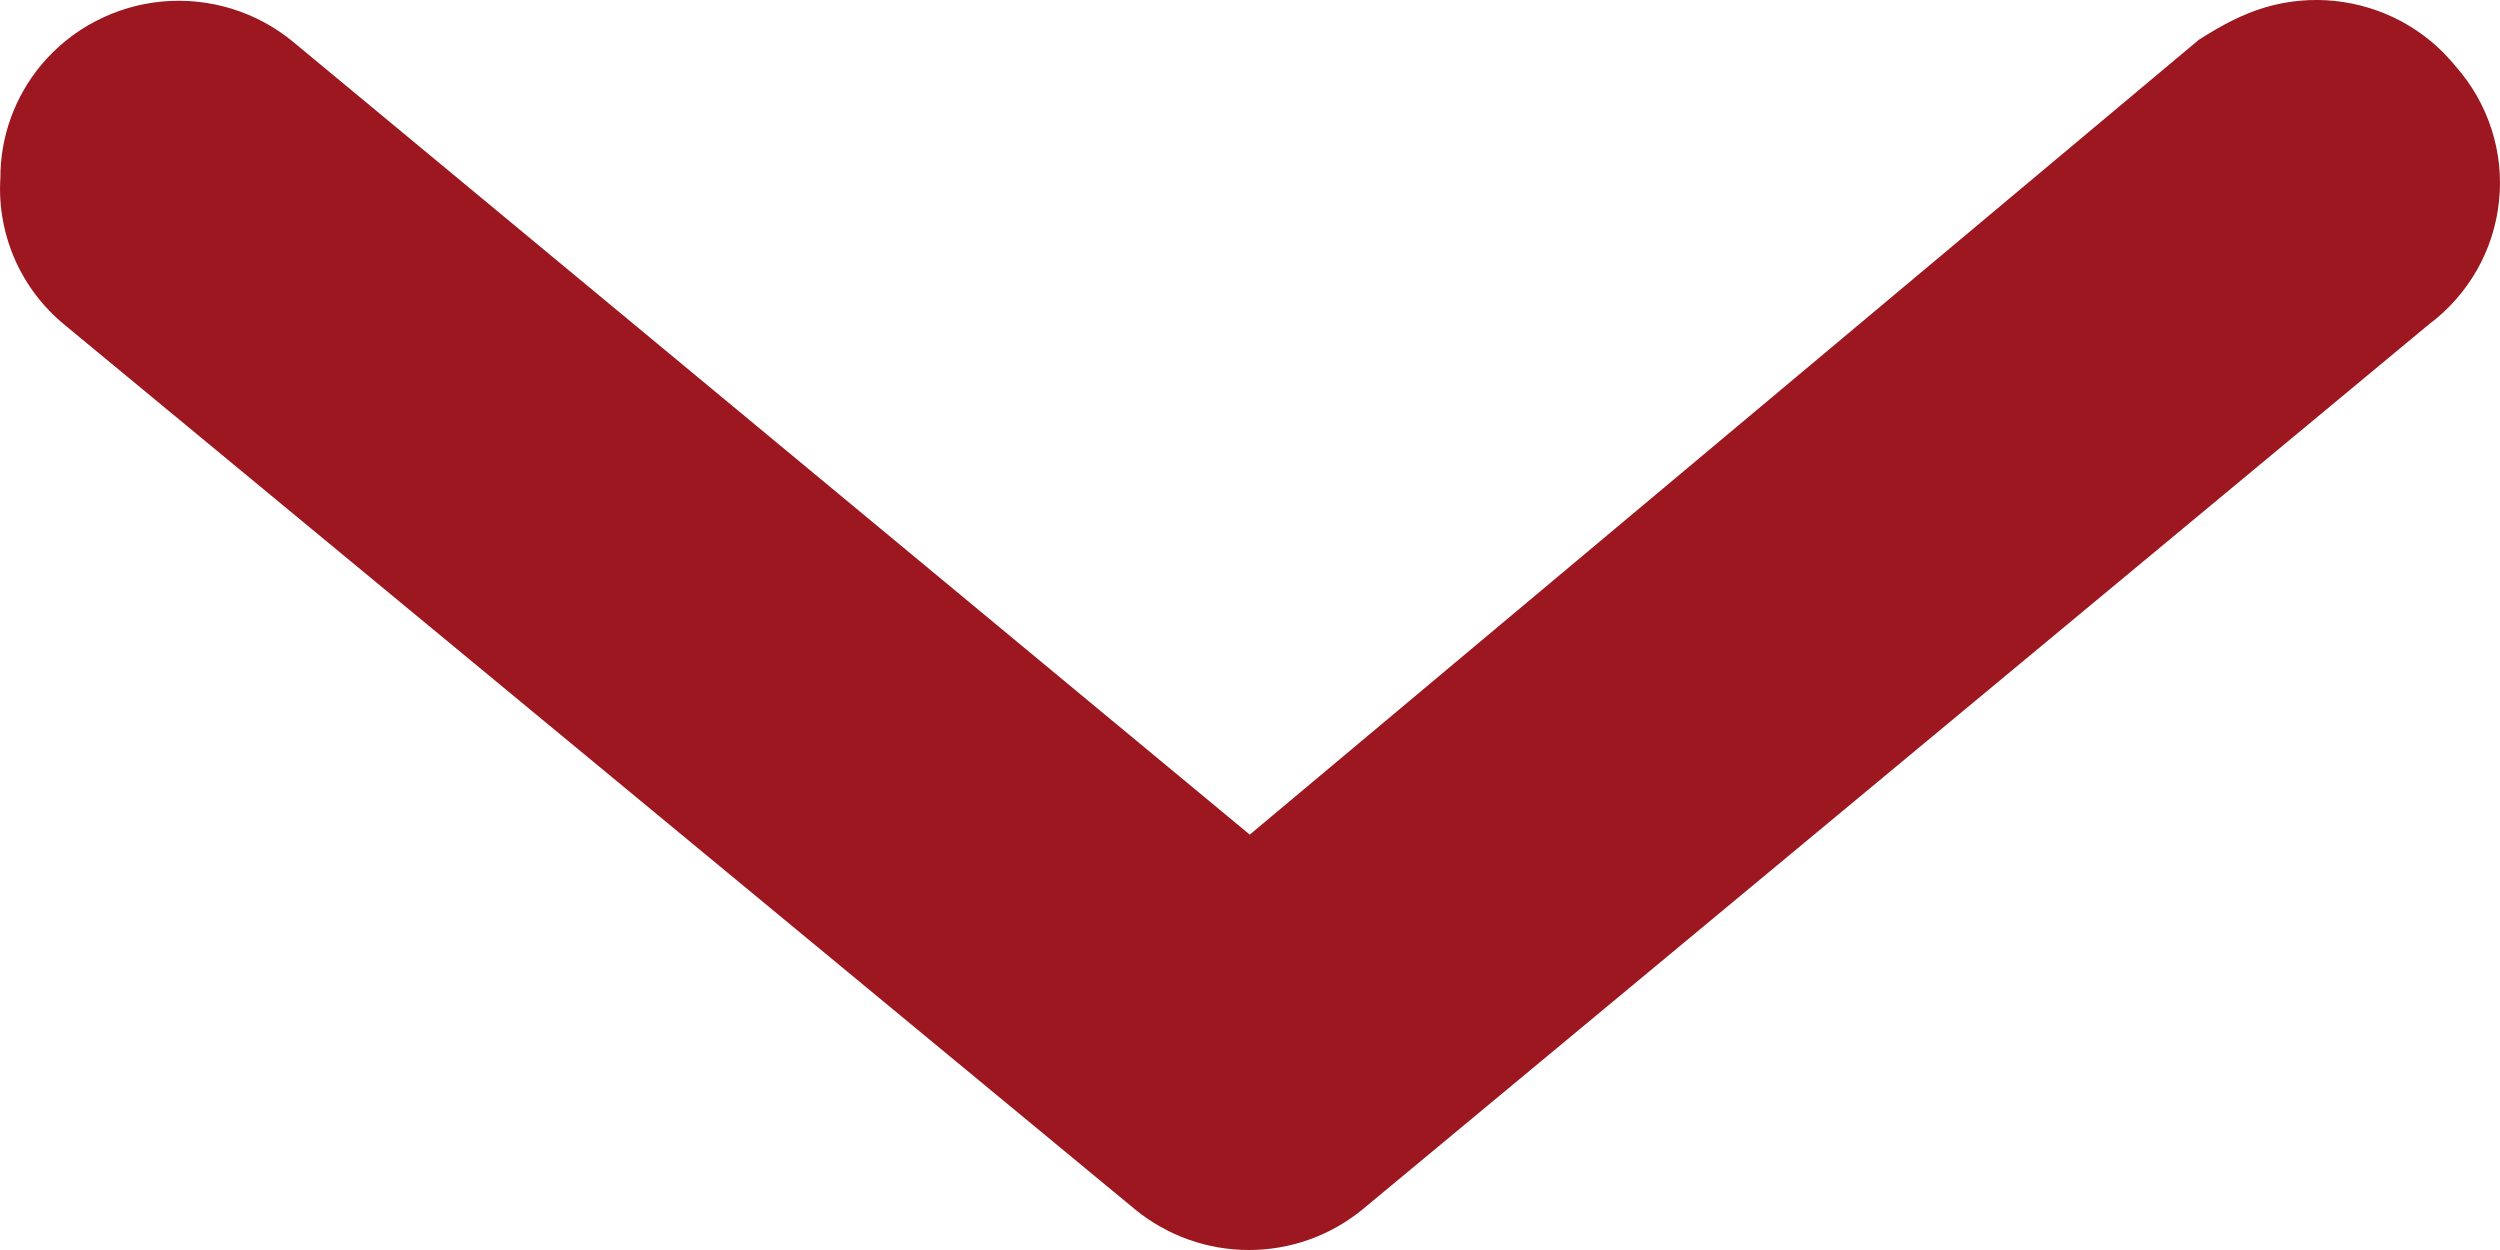 <svg width="20" height="10" viewBox="0 0 20 10" fill="none" xmlns="http://www.w3.org/2000/svg">
<path d="M0.003 1.424C0.002 1.094 0.118 0.773 0.331 0.518C0.451 0.375 0.598 0.256 0.764 0.17C0.93 0.083 1.112 0.029 1.299 0.012C1.486 -0.005 1.675 0.015 1.854 0.07C2.033 0.125 2.2 0.215 2.344 0.334L9.998 6.677L17.591 0.318C17.777 0.199 17.945 0.111 18.125 0.058C18.306 0.005 18.495 -0.012 18.682 0.008C18.869 0.028 19.05 0.084 19.215 0.173C19.381 0.263 19.526 0.384 19.644 0.529C19.774 0.676 19.872 0.847 19.932 1.033C19.992 1.219 20.013 1.415 19.992 1.609C19.972 1.803 19.912 1.991 19.815 2.161C19.718 2.331 19.587 2.479 19.43 2.596L10.897 9.678C10.642 9.886 10.322 10 9.991 10C9.66 10 9.34 9.886 9.084 9.678L0.517 2.599C0.344 2.457 0.207 2.277 0.118 2.073C0.029 1.869 -0.011 1.647 0.003 1.424Z" fill="#9C171F"/>
</svg>
